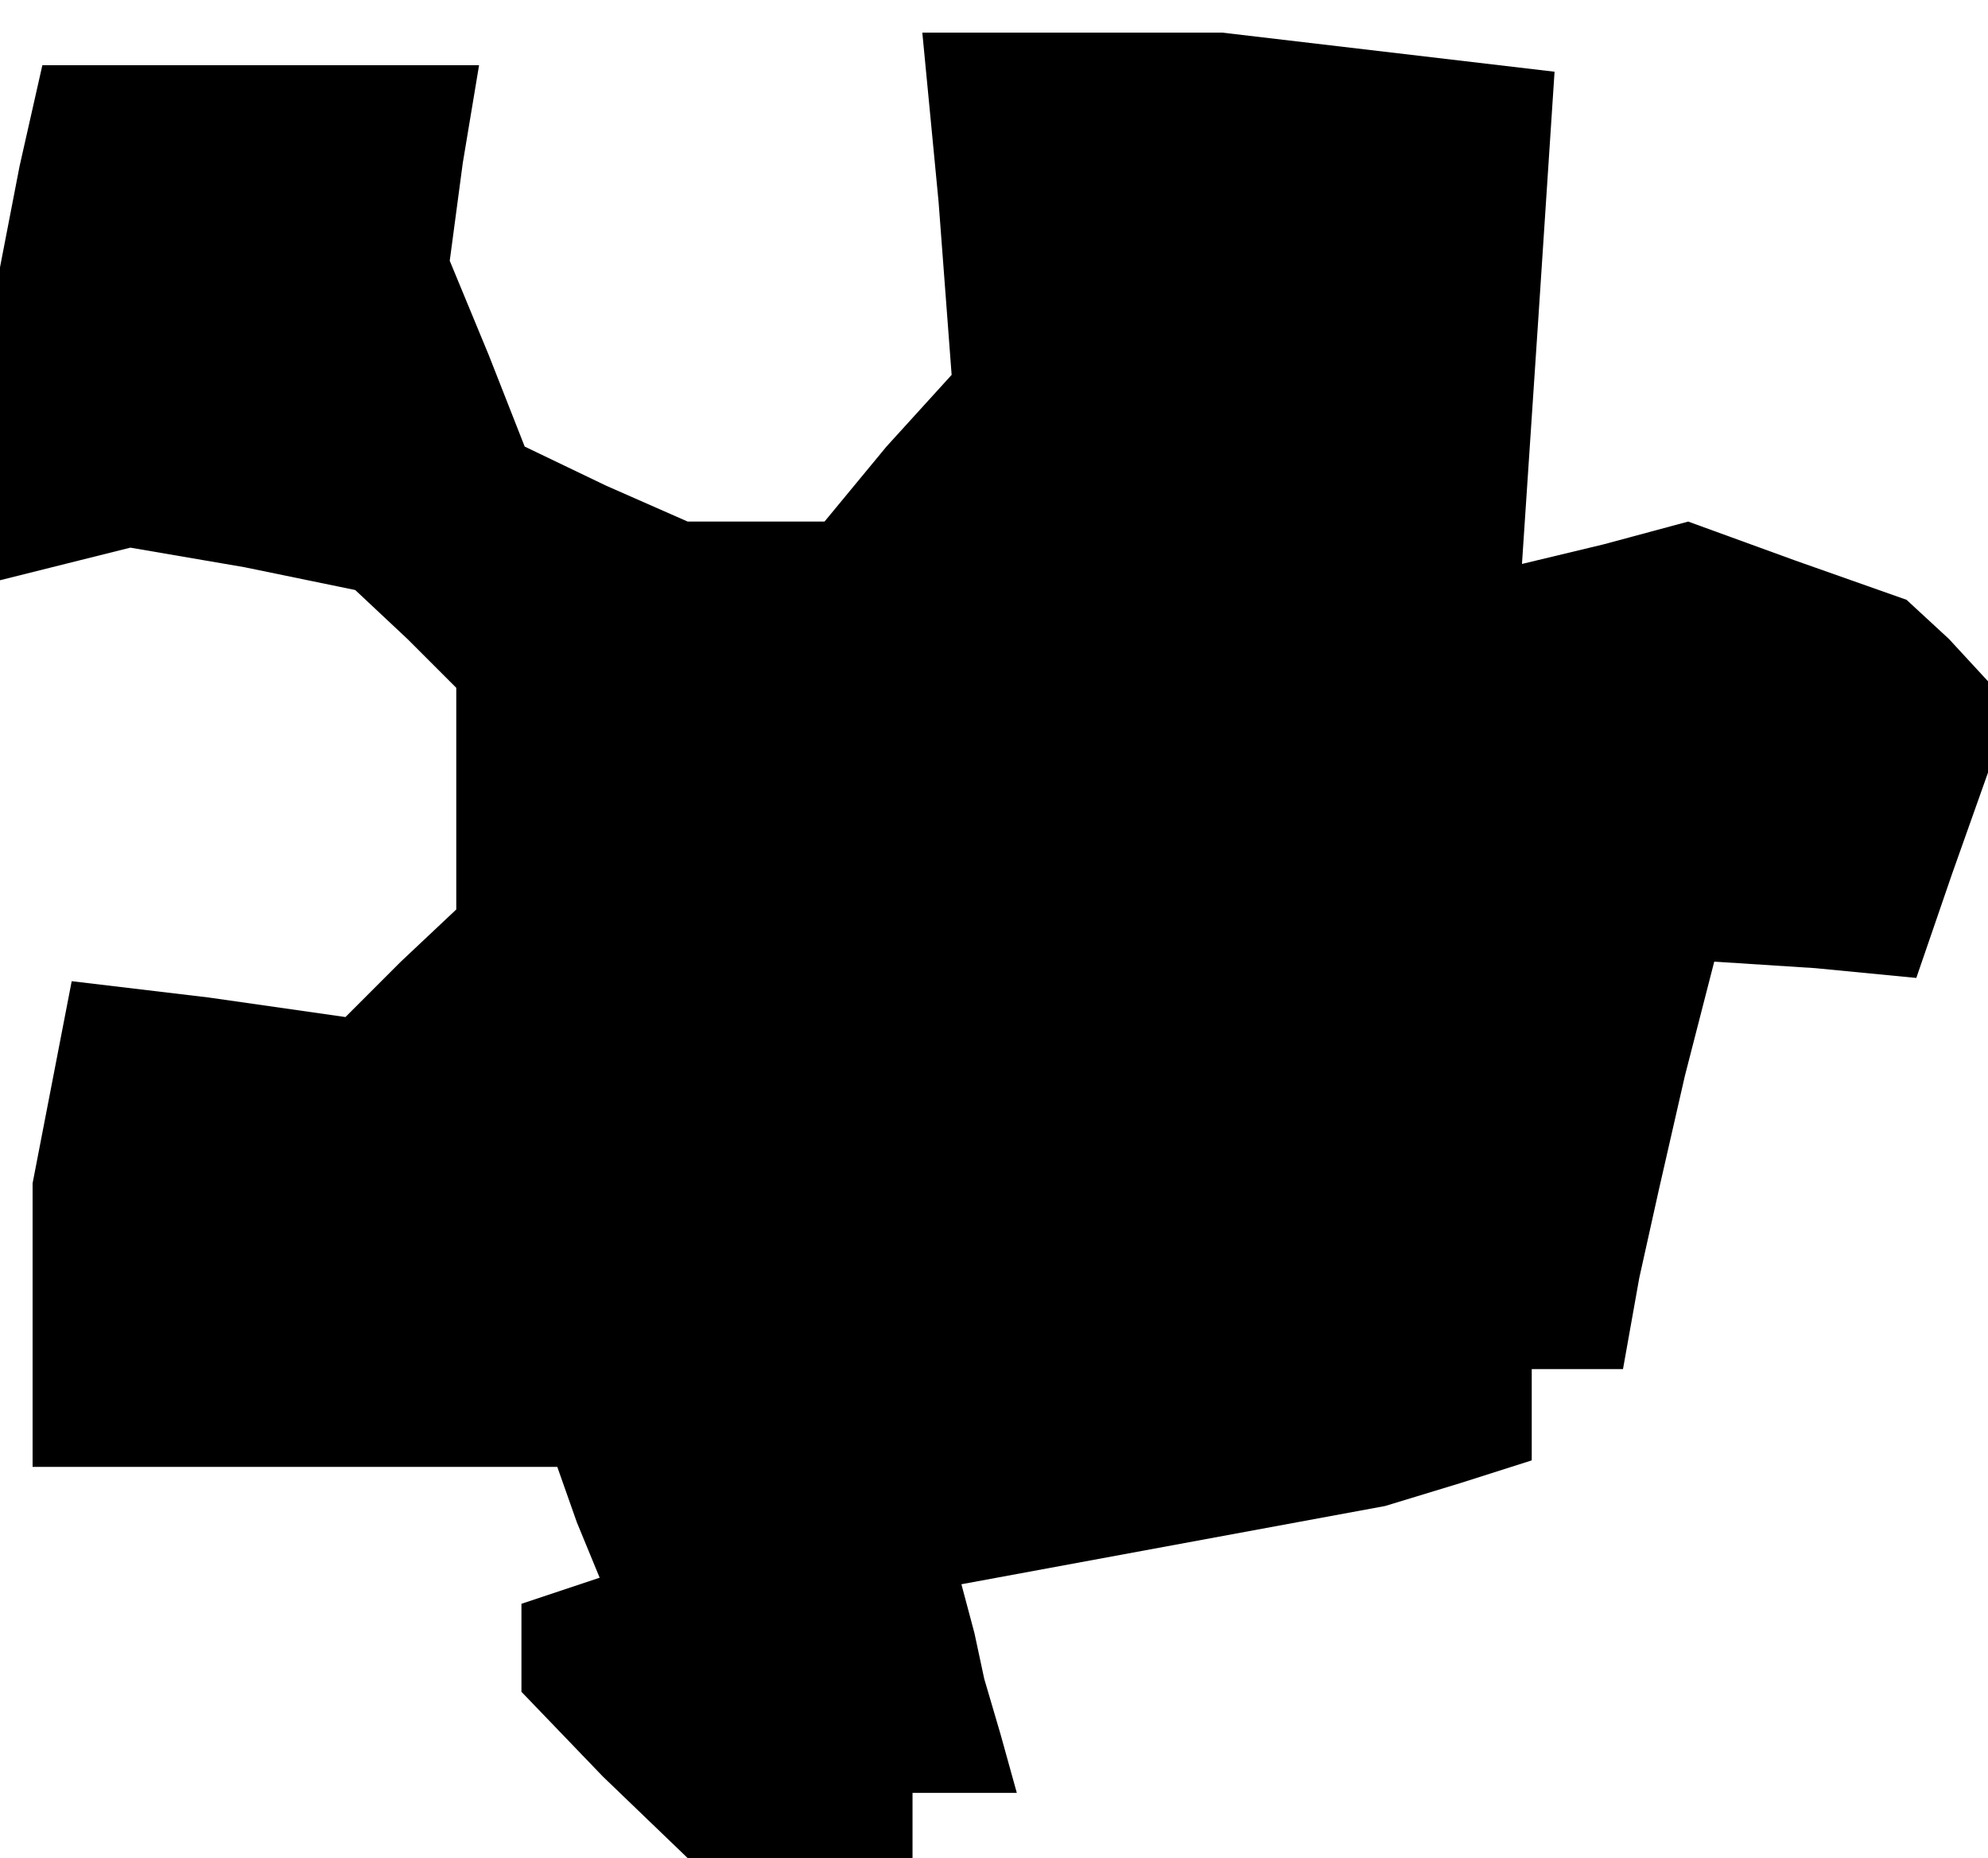 <?xml version="1.0" standalone="no"?>
<!DOCTYPE svg PUBLIC "-//W3C//DTD SVG 20010904//EN"
 "http://www.w3.org/TR/2001/REC-SVG-20010904/DTD/svg10.dtd">
<svg version="1.0" xmlns="http://www.w3.org/2000/svg"
 width="61pt" height="57pt" viewBox="0 0 61 57"
 preserveAspectRatio="xMidYMid meet">
<g transform="translate(0,57) scale(0.1,-0.1)"
fill="#000000" stroke="none">
<path d="M288 508 l4 -53 -20 -22 -19 -23 -21 0 -21 0 -25 11 -25 12 -11 28
-12 29 4 30 5 30 -67 0 -67 0 -7 -31 -6 -31 0 -48 0 -48 20 5 20 5 35 -6 34
-7 16 -15 15 -15 0 -34 0 -34 -17 -16 -17 -17 -42 6 -42 5 -6 -31 -6 -31 0
-43 0 -44 80 0 81 0 6 -17 7 -17 -12 -4 -12 -4 0 -13 0 -14 25 -26 26 -25 34
0 35 0 0 10 0 10 16 0 16 0 -5 18 -5 17 -3 14 -4 15 65 12 65 12 23 7 22 7 0
14 0 14 14 0 14 0 5 28 6 27 8 35 9 35 31 -2 31 -3 11 32 11 31 0 14 0 14 -12
13 -13 12 -34 12 -33 12 -26 -7 -25 -6 5 75 5 76 -51 6 -51 6 -46 0 -46 0 5
-52z"/>
</g>
</svg>
